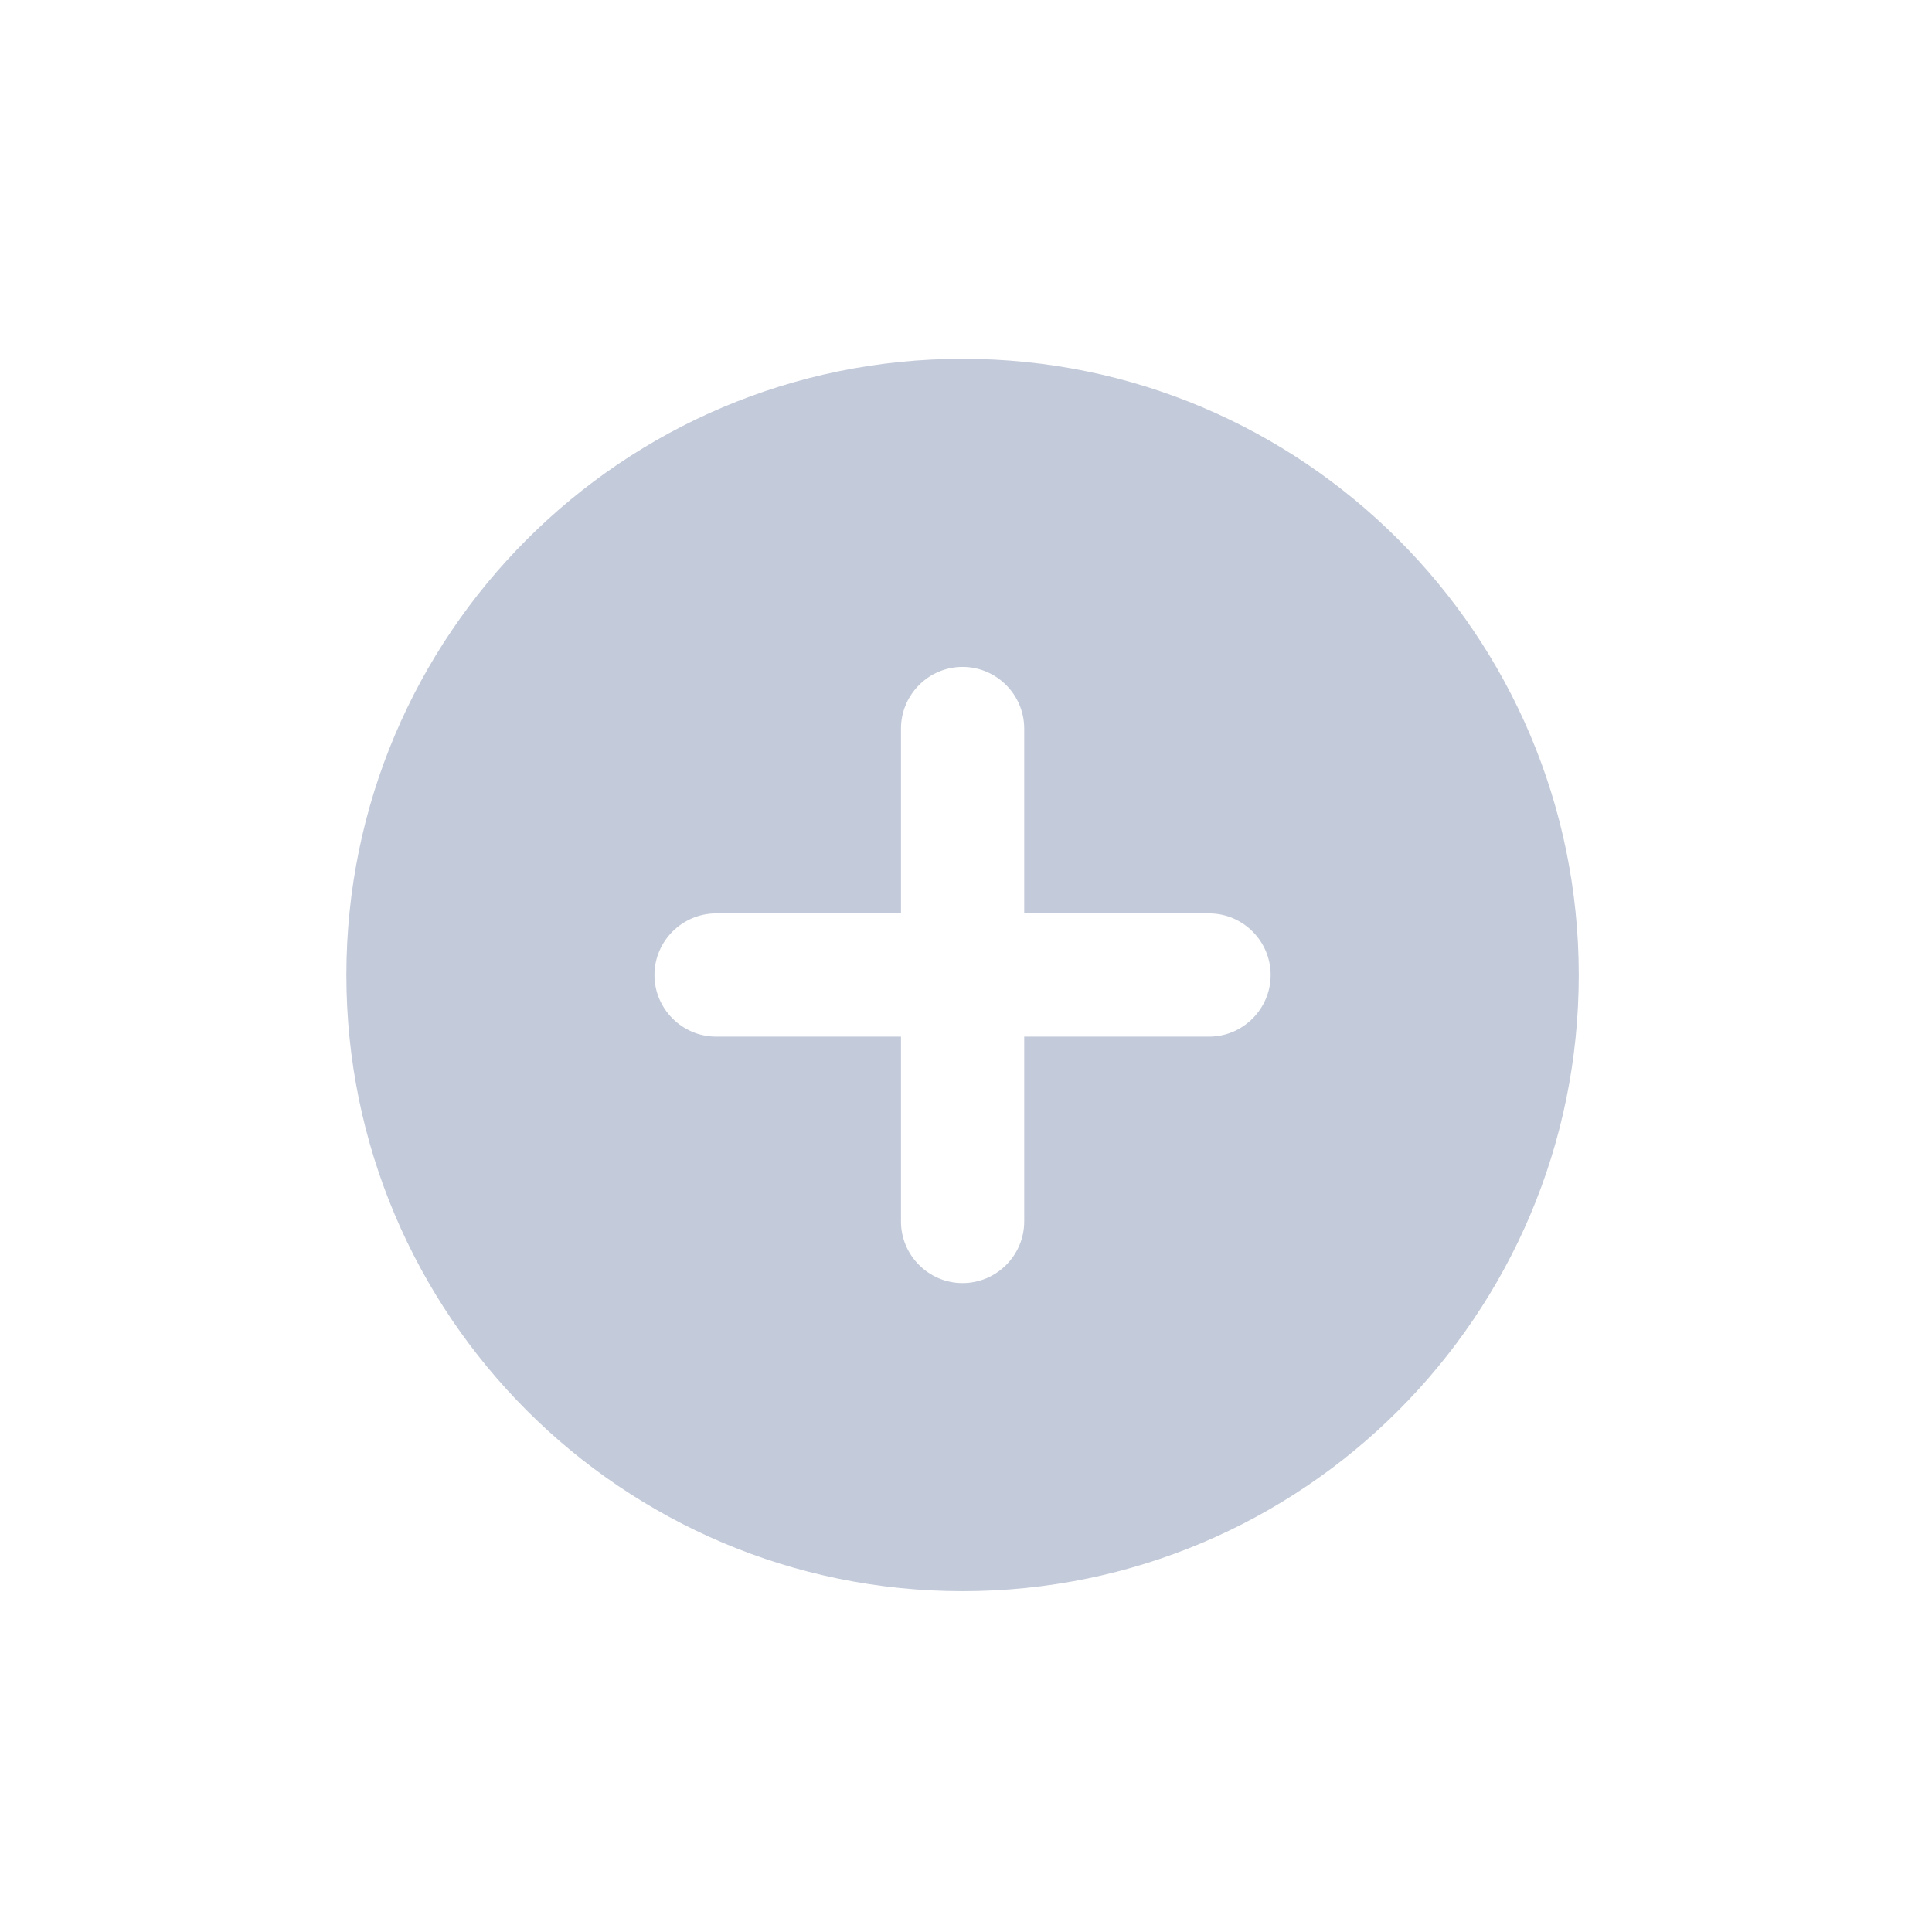 <svg width="32" height="32" viewBox="0 0 32 32" fill="none" xmlns="http://www.w3.org/2000/svg">
<path fill-rule="evenodd" clip-rule="evenodd" d="M15.943 5.943C10.31 5.943 5.737 10.516 5.737 16.149C5.737 21.783 10.31 26.355 15.943 26.355C21.577 26.355 26.149 21.783 26.149 16.149C26.149 10.516 21.577 5.943 15.943 5.943ZM20.026 17.17H16.964V20.232C16.964 20.793 16.505 21.252 15.943 21.252C15.382 21.252 14.923 20.793 14.923 20.232V17.17H11.861C11.3 17.17 10.84 16.711 10.84 16.149C10.84 15.588 11.3 15.129 11.861 15.129H14.923V12.067C14.923 11.506 15.382 11.046 15.943 11.046C16.505 11.046 16.964 11.506 16.964 12.067V15.129H20.026C20.587 15.129 21.046 15.588 21.046 16.149C21.046 16.711 20.587 17.17 20.026 17.17Z" fill="#C3CAD9"/>
</svg>
